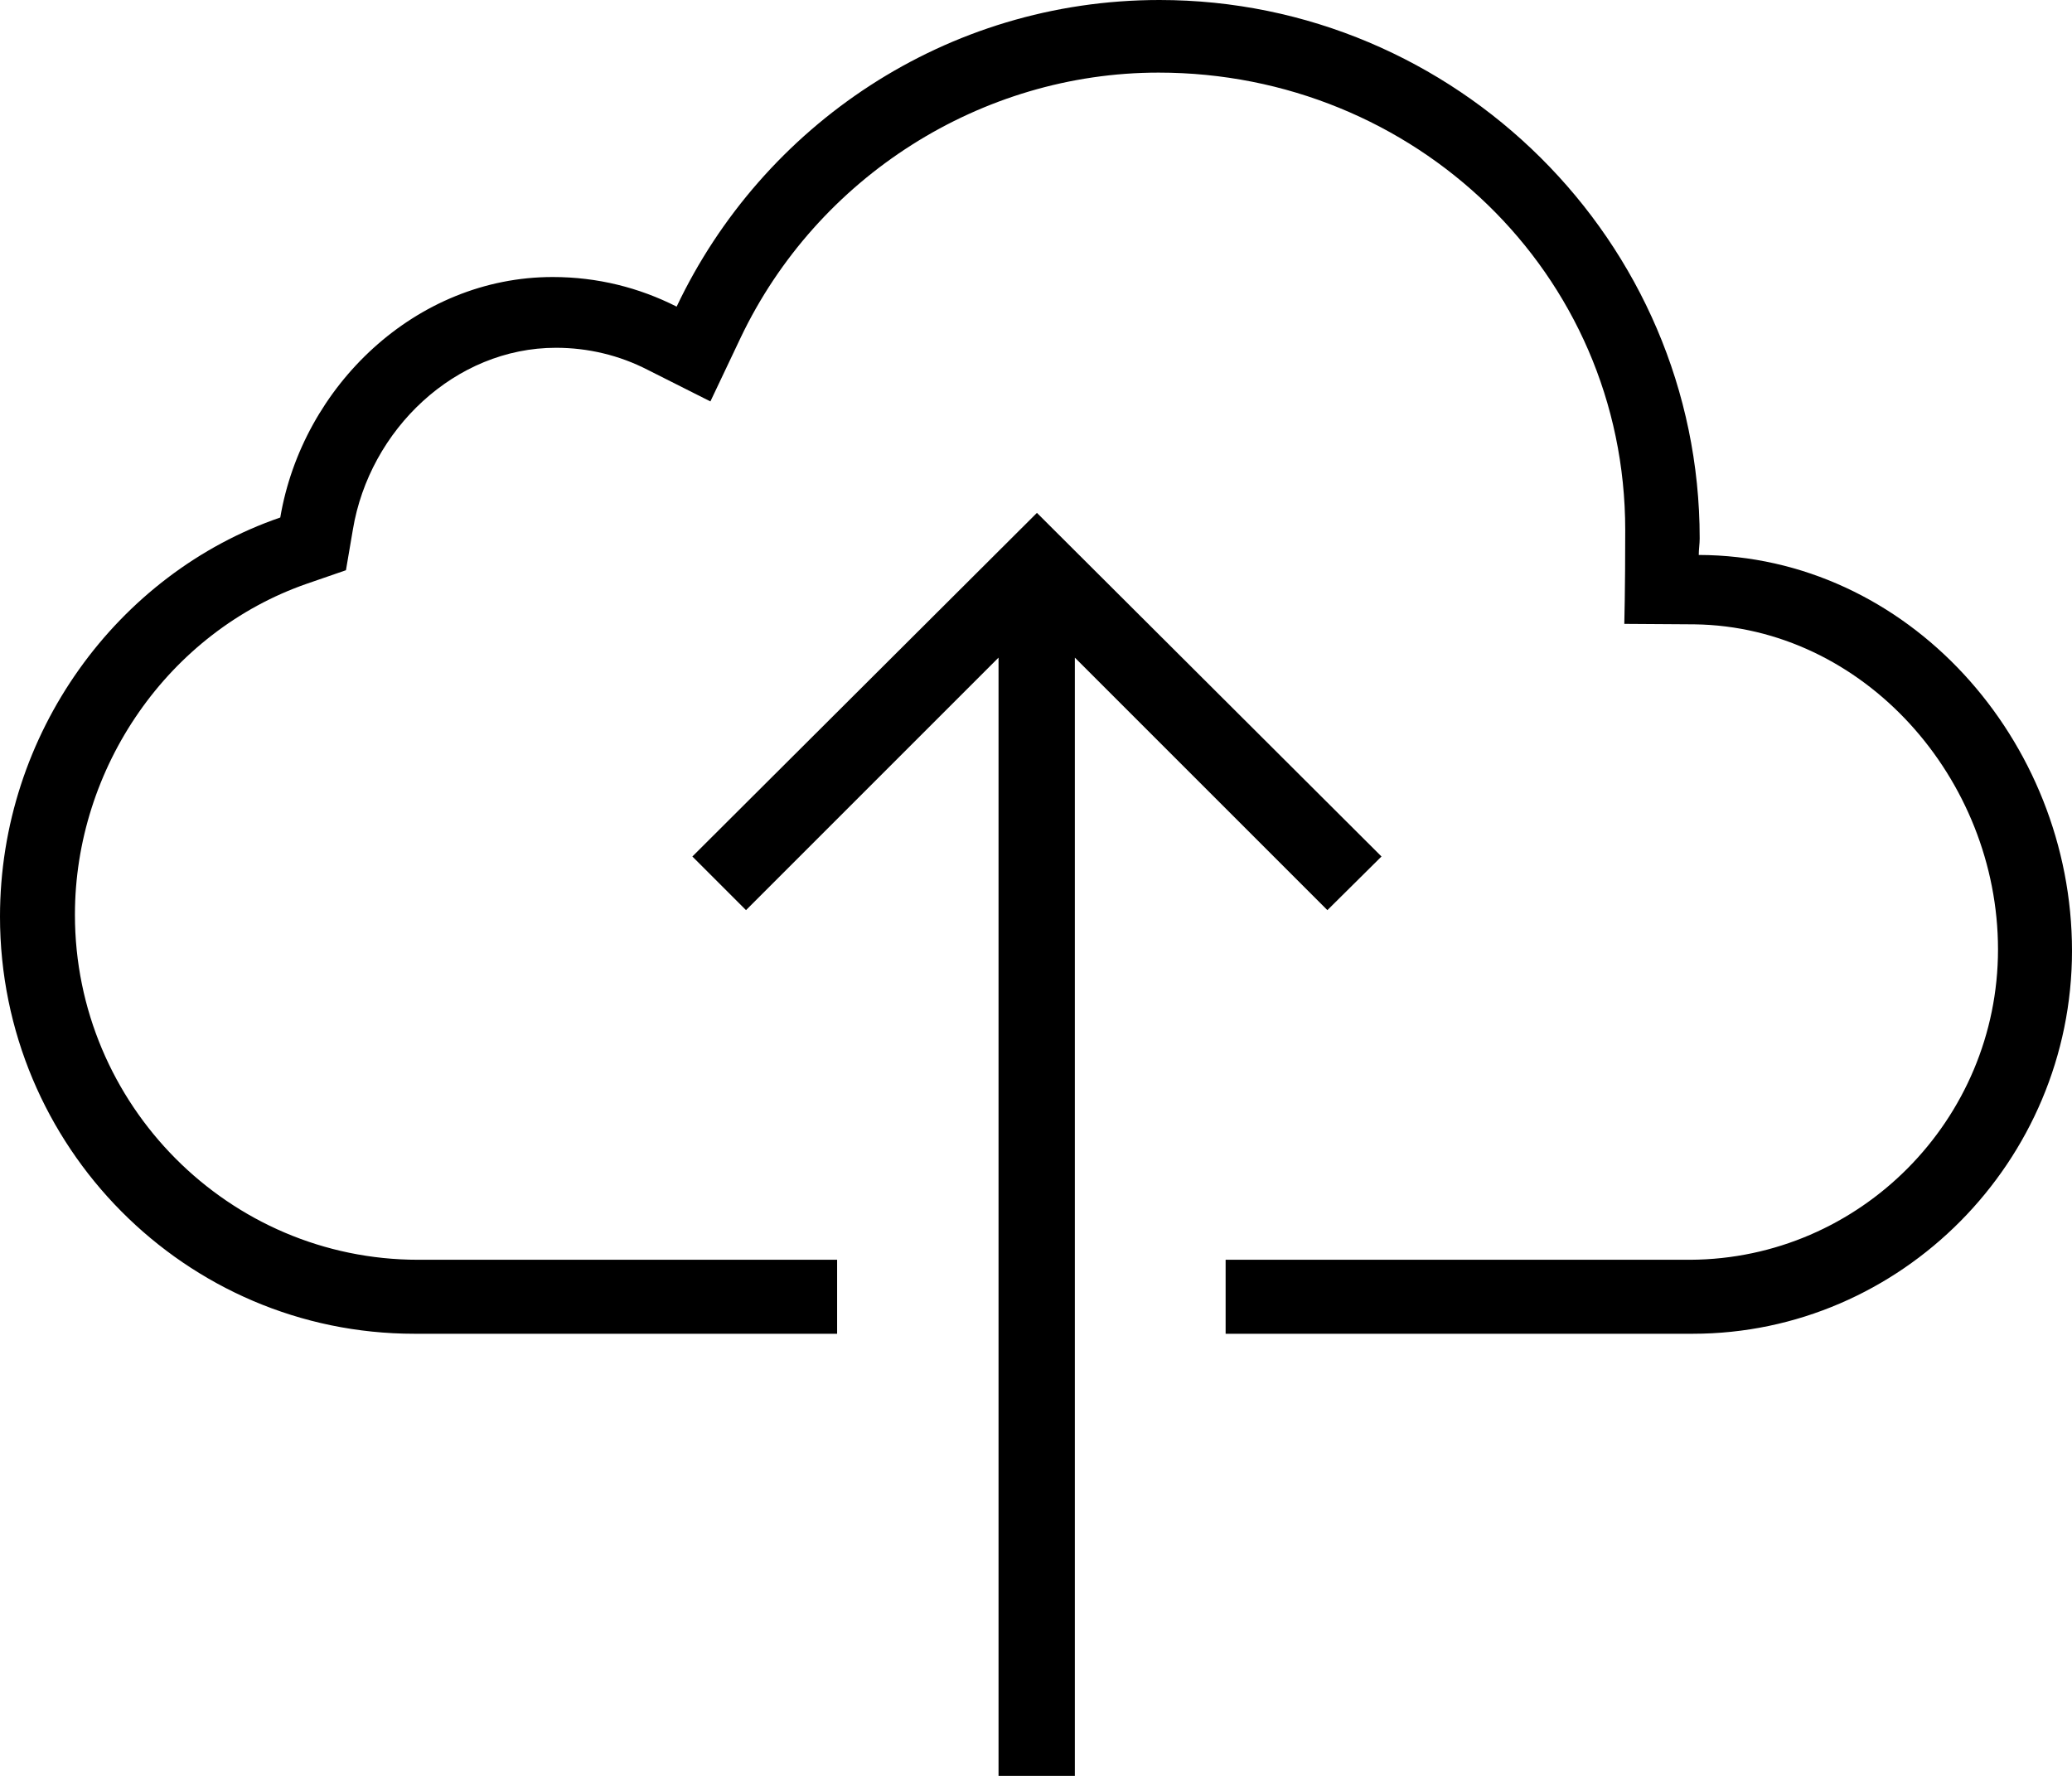 <svg xmlns="http://www.w3.org/2000/svg" viewBox="0 0 448 384"><path d="M161.3 196.8l-11.6-11.6 74.5-74.3 74.5 74.3-11.7 11.6-54.6-54.6V384h-16.5V142.2z"/><path d="M367.3 120c0-1.2.2-2.4.2-3.6C367.5 52.1 314.7 0 250.7 0c-46.1 0-85.8 27.1-104.4 66.3-8.1-4.1-17.1-6.4-26.8-6.4-29.6 0-54.1 23.6-58.9 52C25.4 124 0 158.6 0 198.2c0 49.7 40.1 90.2 89.6 90.2H181v-16H90.4c-40.9 0-74.2-33.5-74.2-74.6 0-31.8 20.2-61.2 50.2-71.6l8.4-2.9 1.5-8.8c3.6-21.6 22.1-39.3 43.9-39.3 6.9 0 13.7 1.6 19.9 4.8l13.5 6.8 6.5-13.7c16.6-34.9 52.1-57.4 90.4-57.4 55.3 0 100.9 43.3 100.9 98.9 0 13.3-.2 20.3-.2 20.3l15.2.1c36.6.5 65.6 33.4 65.6 70.3 0 36.8-29.8 66.9-66.5 67.1H265v16h101c45 0 82-37.3 82-82.8s-35.5-85.5-80.7-85.6z"/></svg>